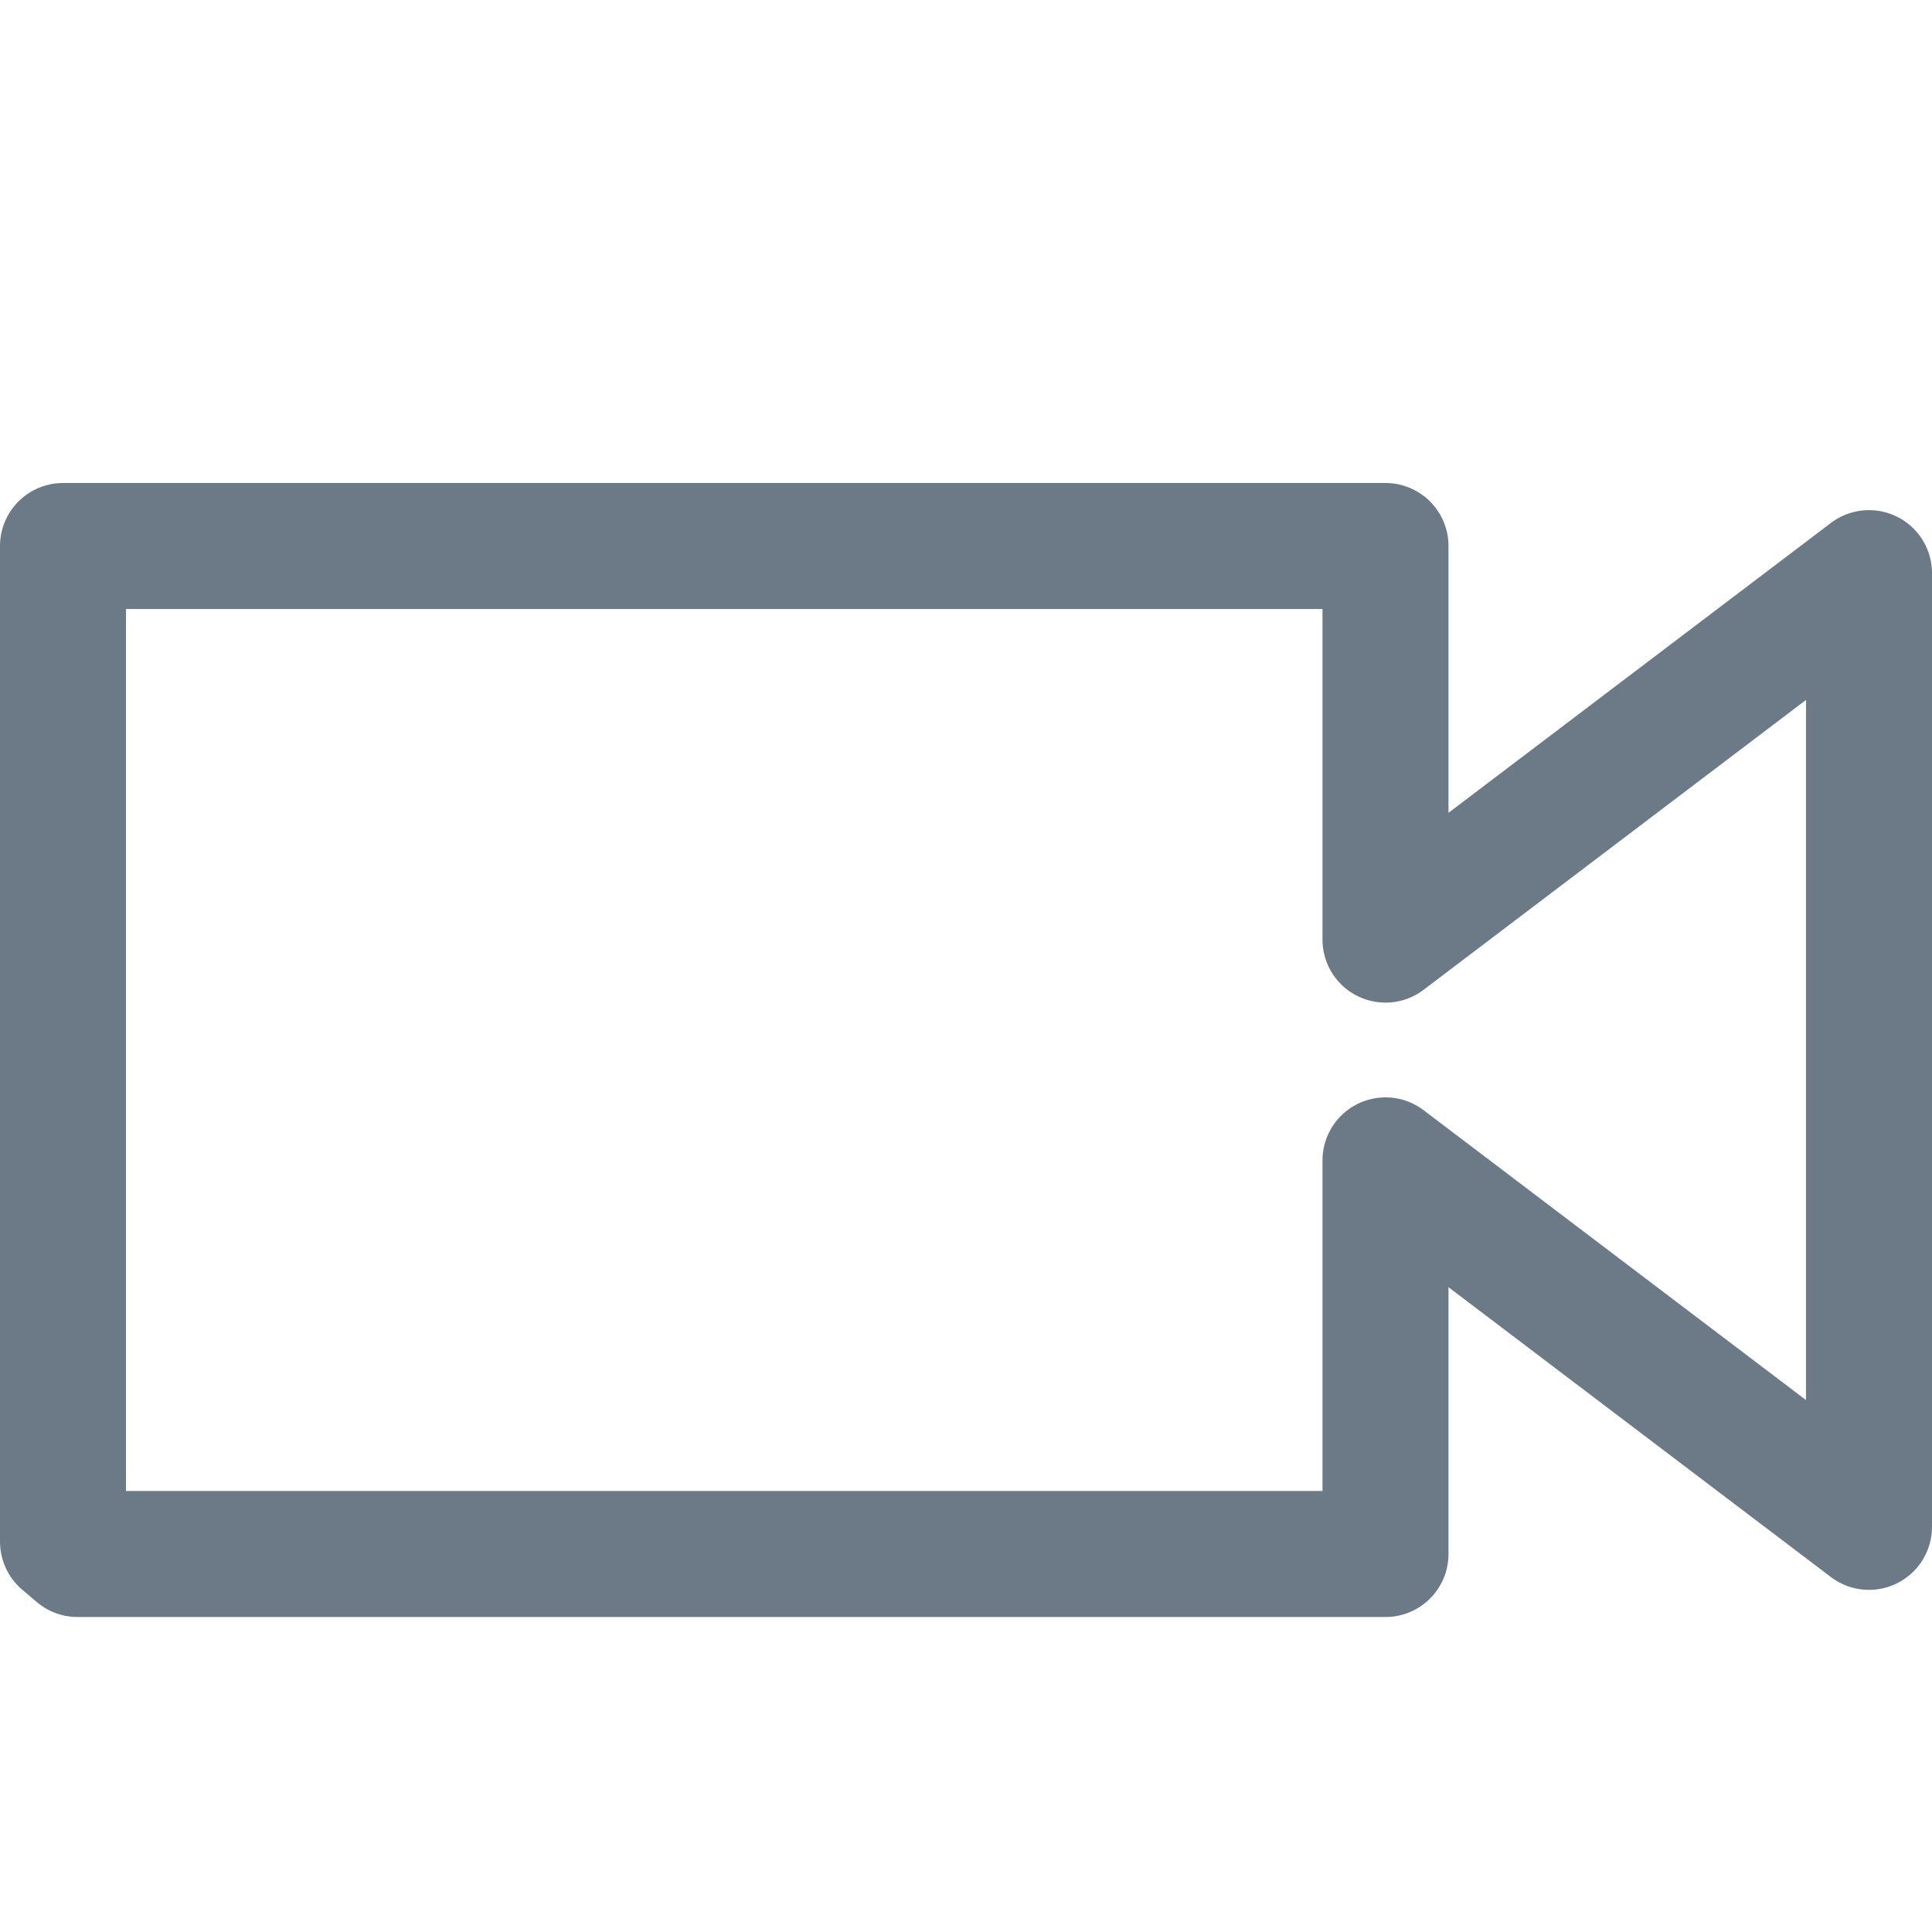 <?xml version="1.0" encoding="UTF-8" standalone="no"?>
<svg
   xmlns:dc="http://purl.org/dc/elements/1.1/"
   xmlns:cc="http://creativecommons.org/ns#"
   xmlns:rdf="http://www.w3.org/1999/02/22-rdf-syntax-ns#"
   xmlns:svg="http://www.w3.org/2000/svg"
   xmlns="http://www.w3.org/2000/svg"
   xmlns:sodipodi="http://sodipodi.sourceforge.net/DTD/sodipodi-0.dtd"
   xmlns:inkscape="http://www.inkscape.org/namespaces/inkscape"
   width="23"
   height="23"
   viewBox="0 0 23 23"
   version="1.1"
   id="svg4"
   sodipodi:docname="camera.svg"
   inkscape:version="0.92.2 2405546, 2018-03-11">
  <defs
     id="defs8" />
  <sodipodi:namedview
     pagecolor="#ffffff"
     bordercolor="#666666"
     borderopacity="1"
     objecttolerance="10"
     gridtolerance="10"
     guidetolerance="10"
     inkscape:pageopacity="0"
     inkscape:pageshadow="2"
     inkscape:window-width="868"
     inkscape:window-height="480"
     id="namedview6"
     showgrid="false"
     inkscape:zoom="8.4285714"
     inkscape:cx="13.582738"
     inkscape:cy="8.1272427"
     inkscape:window-x="0"
     inkscape:window-y="35"
     inkscape:window-maximized="0"
     inkscape:current-layer="svg4" />
  <path
     d="m 16.494,18.5 v -4.686 l 5.756,4.363 V 6.823 l -5.756,4.363 V 6.5 H 0.75 V 18.353 L 0.923,18.5 Z"
     id="path2"
     inkscape:connector-curvature="0"
     style="fill:none;fill-rule:evenodd;stroke:#6b7a86;stroke-width:1.5;stroke-linecap:round;stroke-linejoin:round" />
</svg>

